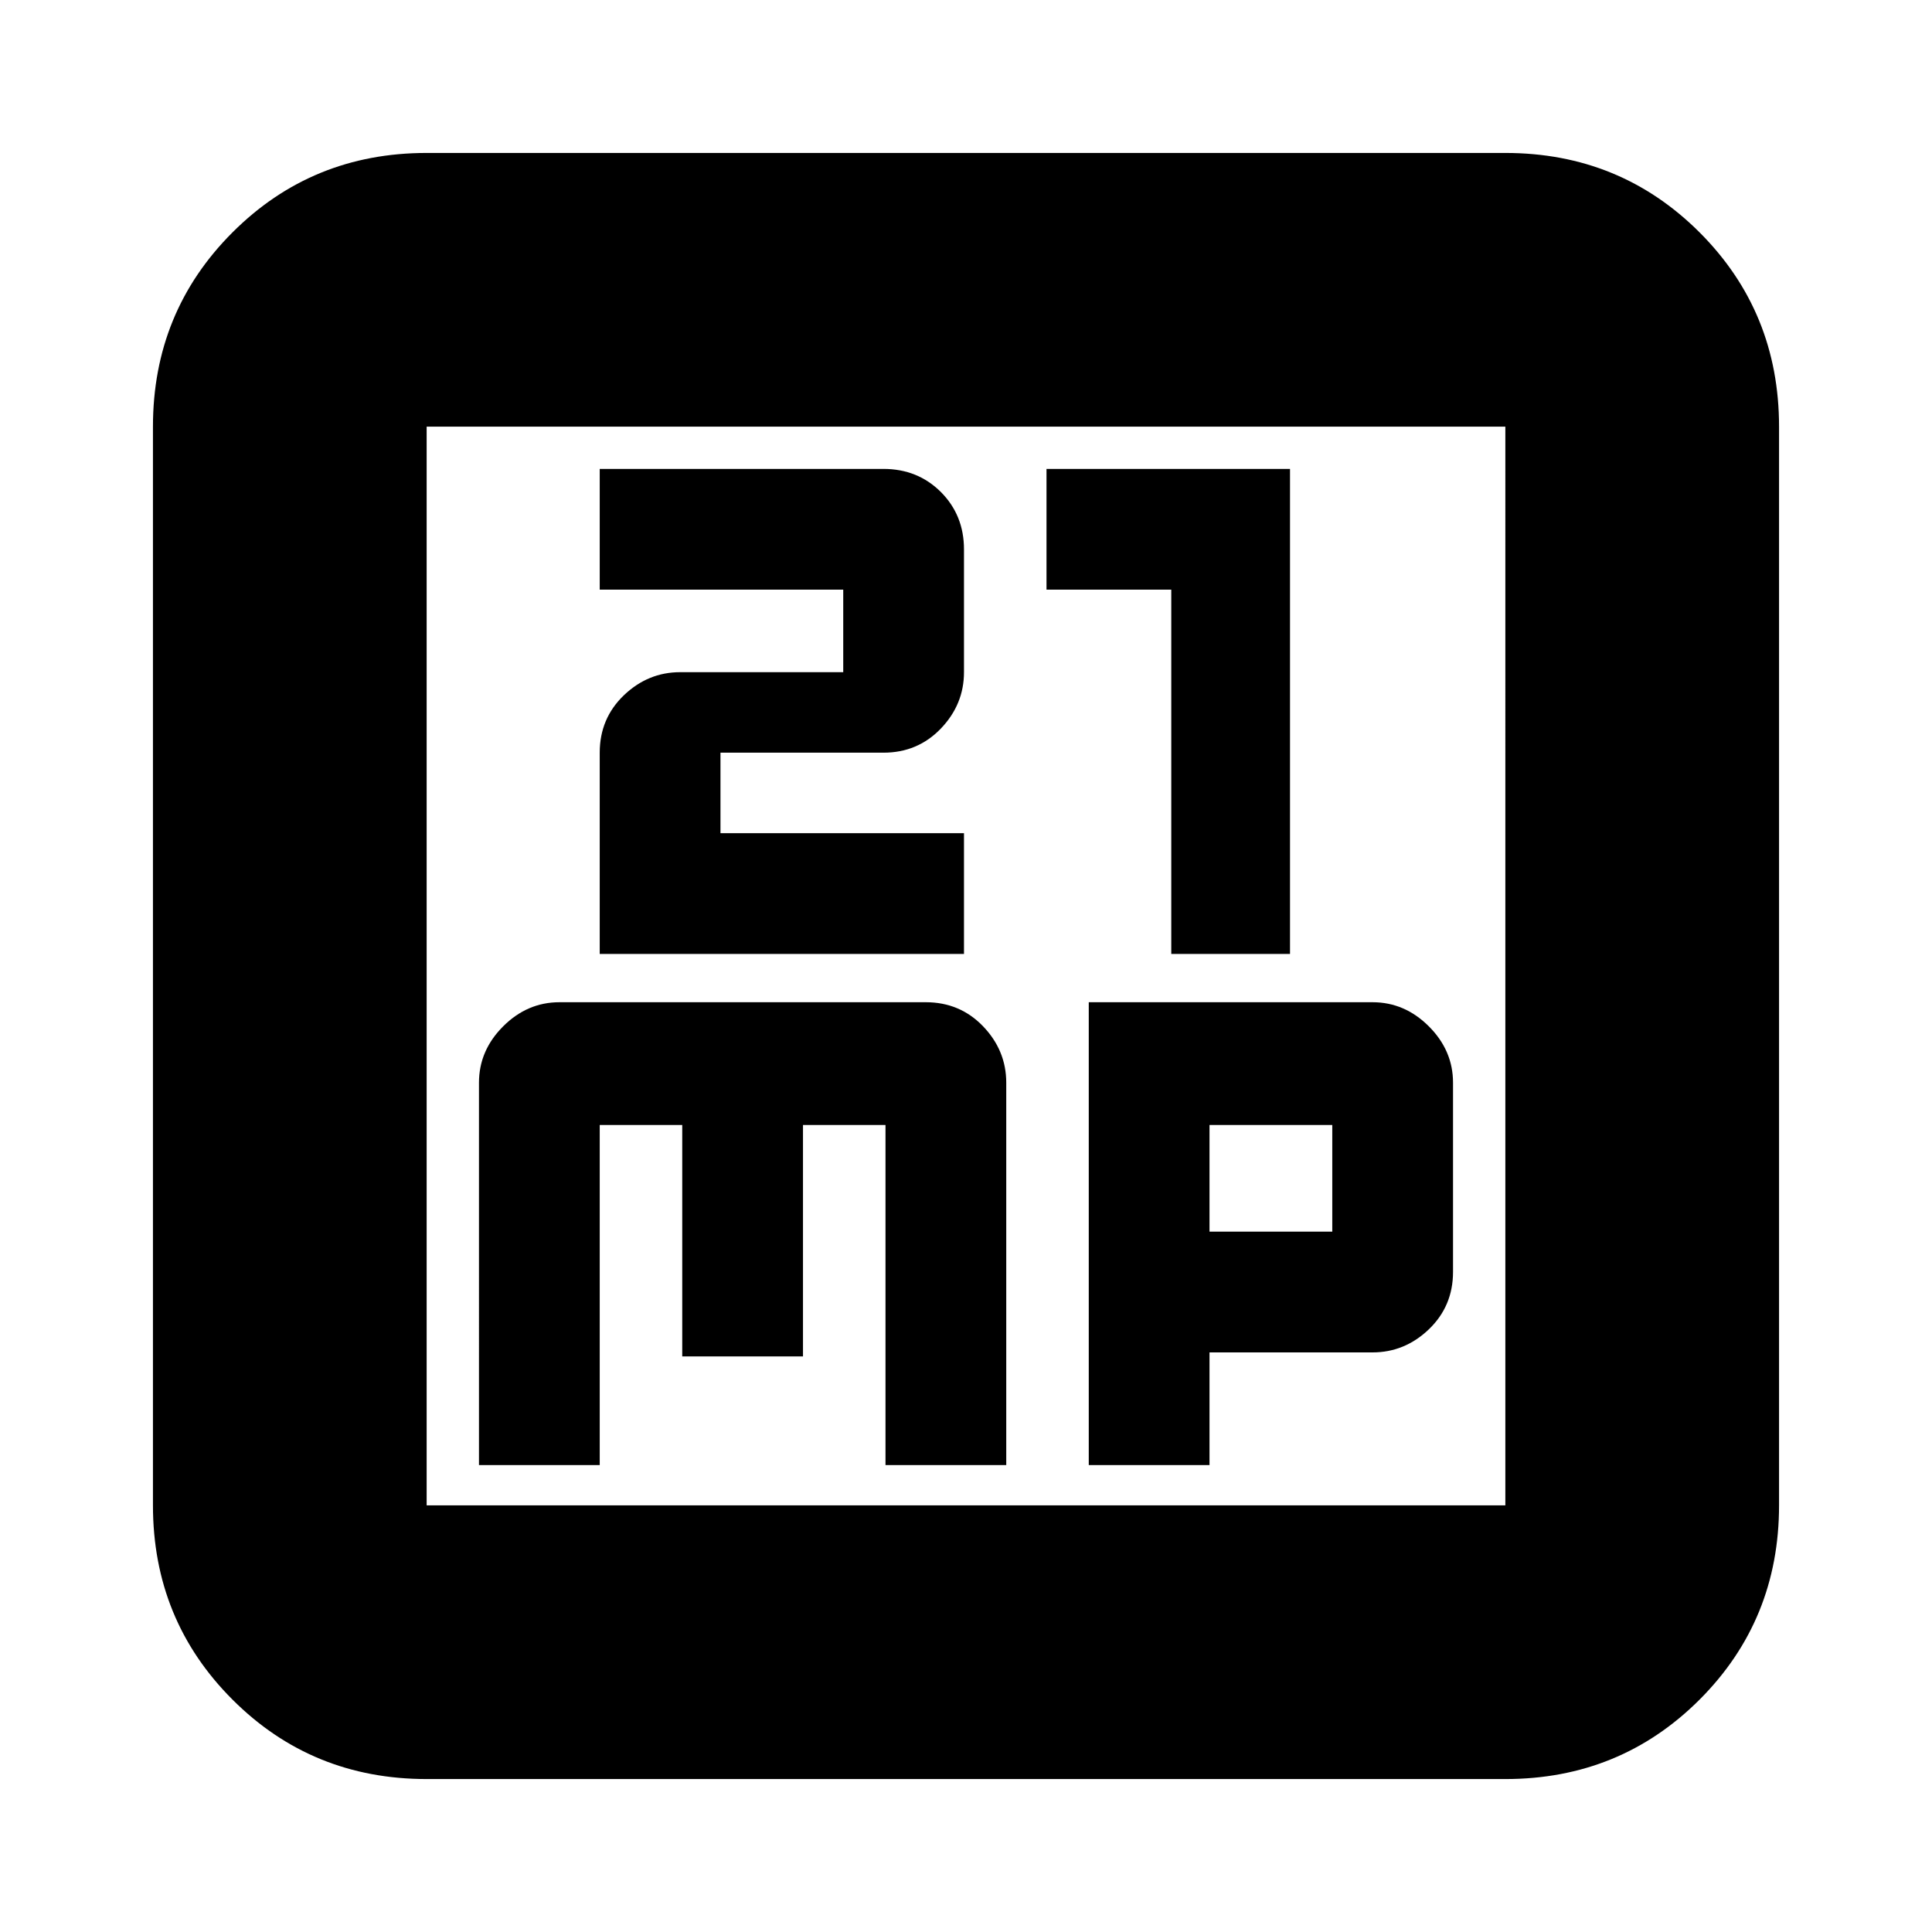 <svg xmlns="http://www.w3.org/2000/svg" height="24" width="24"><path d="M7.45 11.85h4.525v-1.5H8.95v-1h2.025q.425 0 .713-.3.287-.3.287-.7V6.825q0-.425-.287-.713-.288-.287-.713-.287H7.45v1.5h3.025V8.35H8.45q-.4 0-.7.287-.3.288-.3.713Zm7.1 0h1.475V5.825H13v1.5h1.55Zm-8.6 6.35h1.5v-4.225h1.025v2.875h1.5v-2.875H11V18.2h1.5v-4.75q0-.4-.287-.7-.288-.3-.713-.3H6.95q-.4 0-.7.3-.3.3-.3.7Zm7.575 0h1.5v-1.4h2.025q.4 0 .7-.287.3-.288.3-.713v-2.35q0-.4-.3-.7-.3-.3-.7-.3h-3.525Zm1.5-2.9v-1.325h1.525V15.3ZM5.3 22.1q-1.425 0-2.412-.987Q1.9 20.125 1.9 18.7V5.3q0-1.425.988-2.413Q3.875 1.9 5.3 1.9h13.4q1.425 0 2.413.987.987.988.987 2.413v13.4q0 1.425-.987 2.413-.988.987-2.413.987Zm0-3.4h13.4V5.3H5.3v13.4Zm0-13.4v13.4V5.3Z"/></svg>